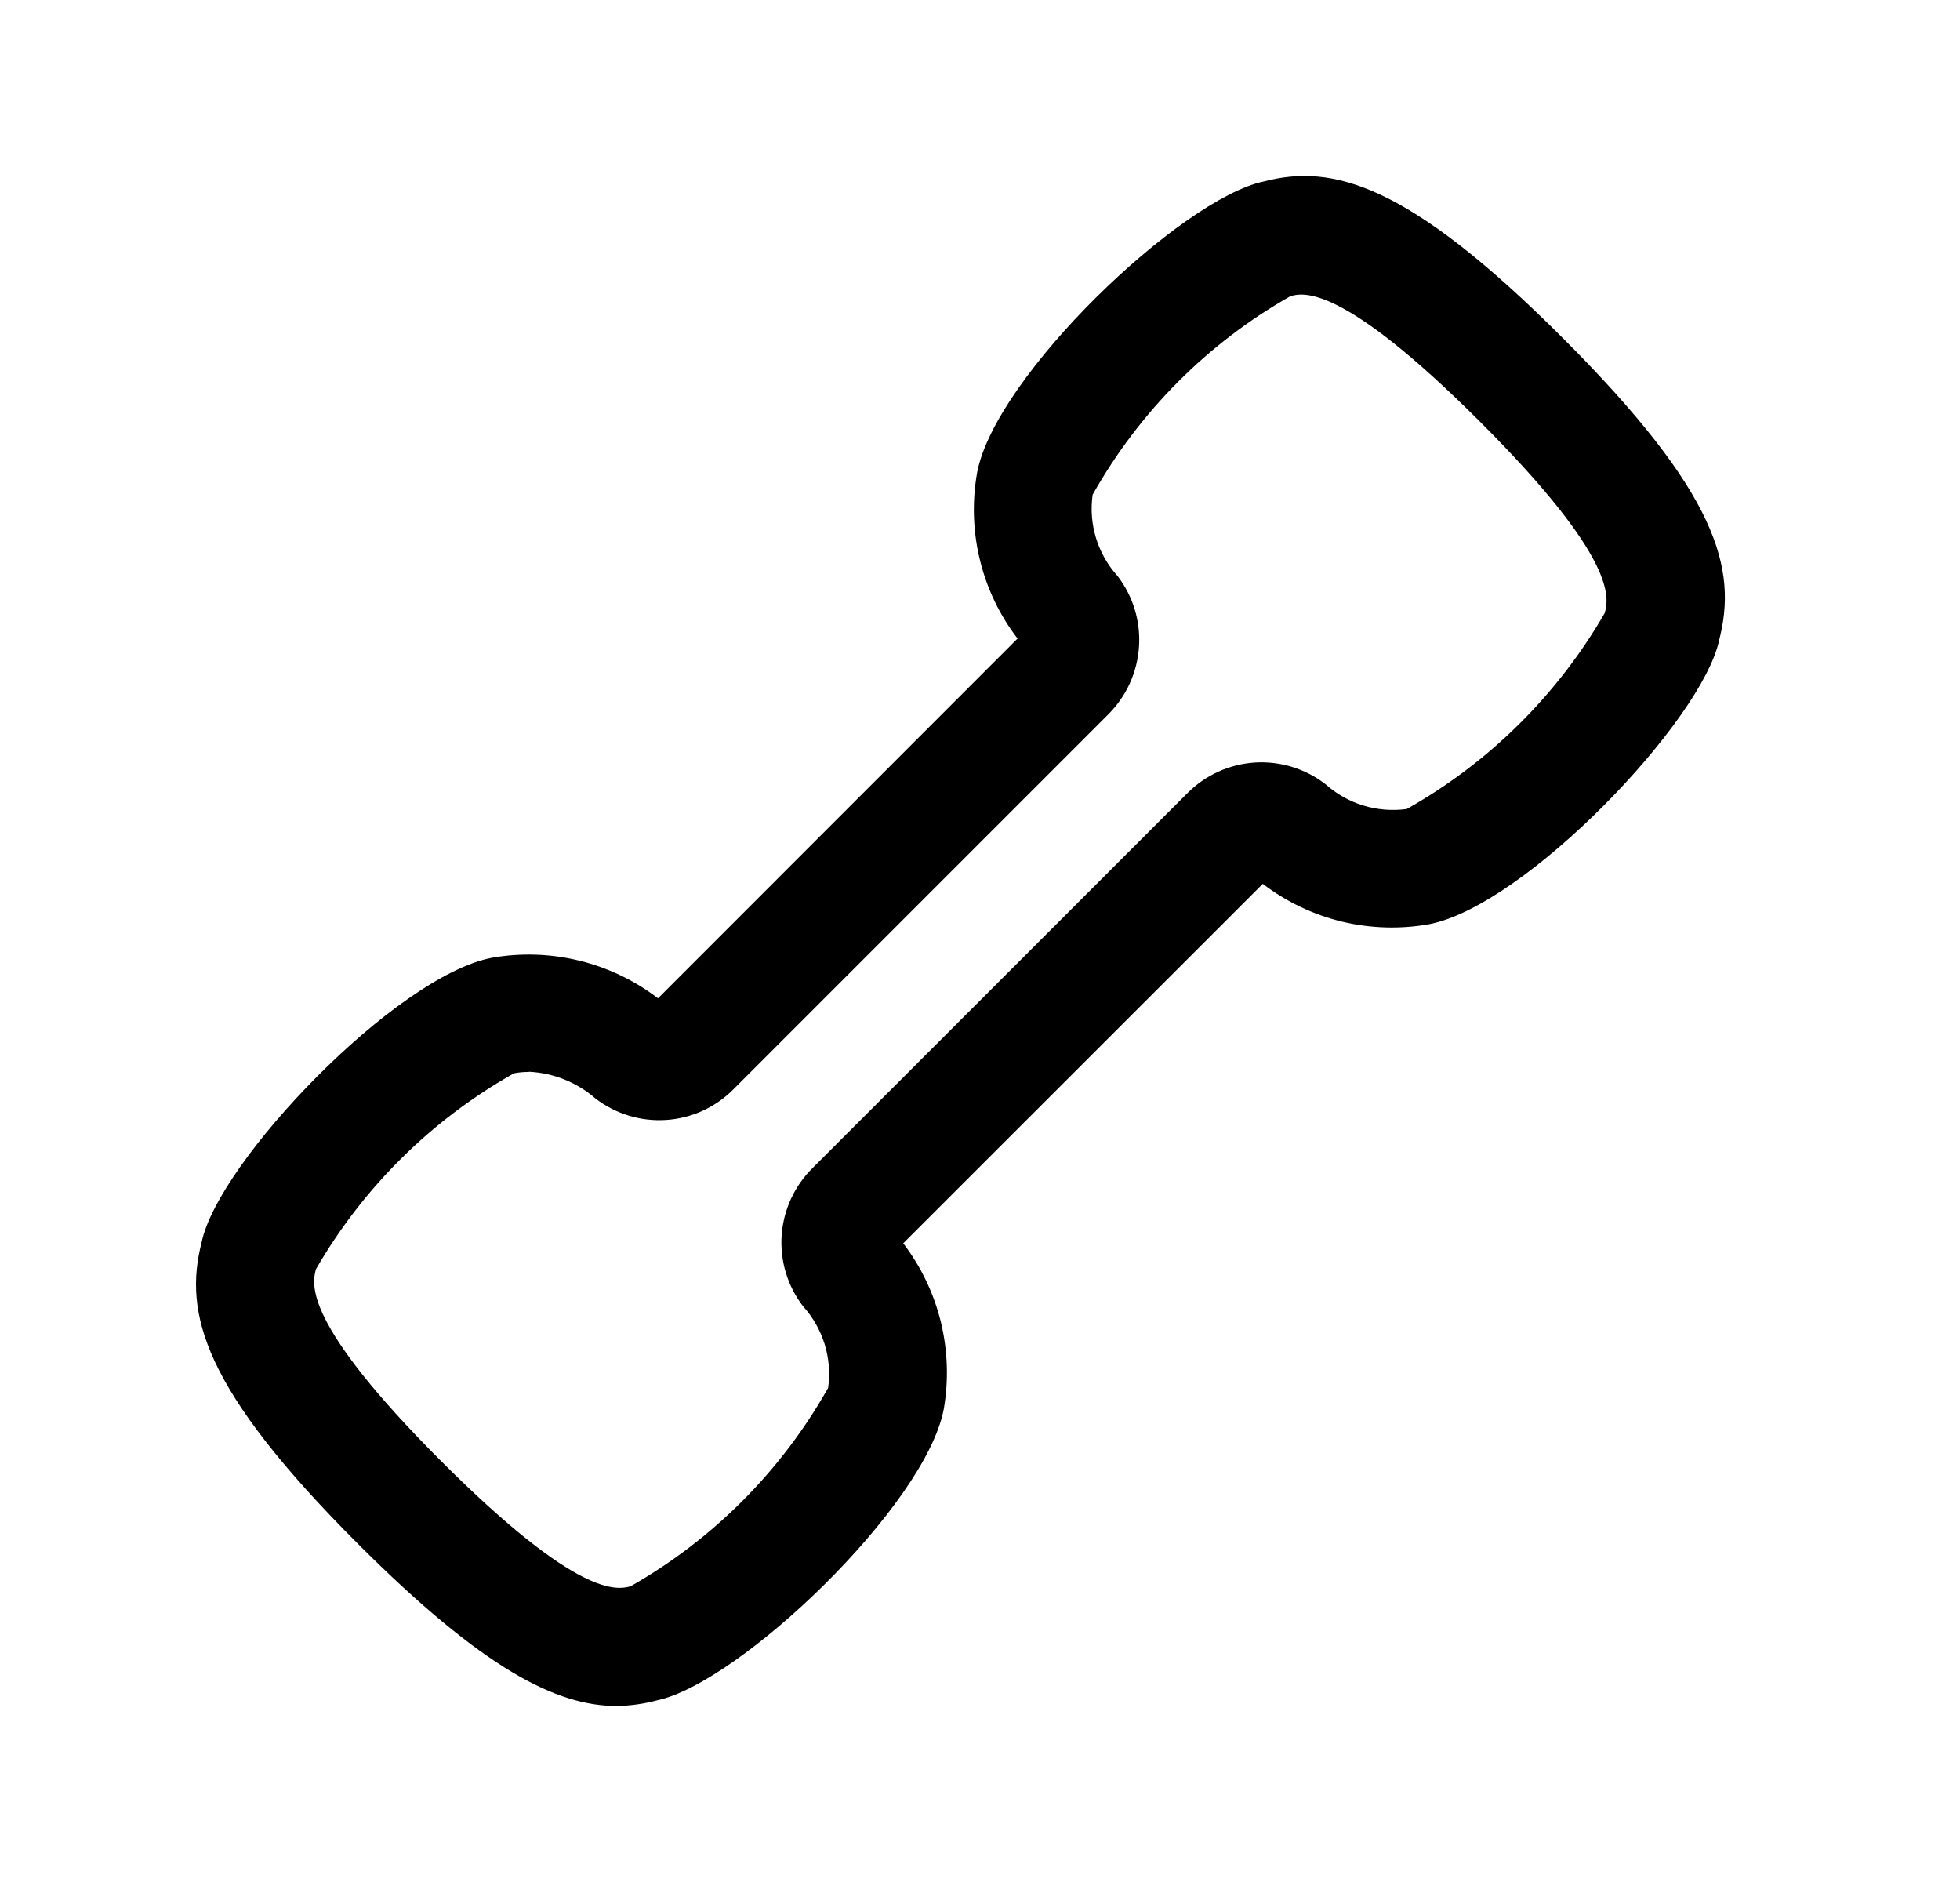 <svg width="25" height="24" viewBox="0 0 25 24" fill="none" xmlns="http://www.w3.org/2000/svg">
<path d="M7.865 21.755C7.099 21.755 6.165 21.287 4.565 19.687C2.589 17.711 2.338 16.749 2.573 15.837C2.789 14.812 5.044 12.45 6.273 12.214C6.643 12.149 7.022 12.161 7.387 12.25C7.752 12.339 8.094 12.502 8.393 12.731L12.979 8.143C12.75 7.845 12.586 7.502 12.498 7.137C12.409 6.772 12.398 6.392 12.464 6.023C12.7 4.791 15.064 2.536 16.12 2.314C16.998 2.086 17.96 2.337 19.937 4.314C21.914 6.291 22.163 7.252 21.928 8.163C21.713 9.187 19.459 11.549 18.228 11.786C17.858 11.852 17.478 11.84 17.113 11.752C16.748 11.663 16.405 11.499 16.107 11.271L11.521 15.855C11.748 16.153 11.912 16.495 12.001 16.86C12.089 17.225 12.102 17.604 12.037 17.974C11.799 19.206 9.437 21.459 8.382 21.683C8.213 21.728 8.04 21.753 7.865 21.755ZM6.745 13.67C6.681 13.669 6.618 13.675 6.556 13.687C5.505 14.279 4.632 15.142 4.029 16.187C3.982 16.375 3.856 16.861 5.624 18.63C7.392 20.399 7.877 20.27 8.041 20.23C9.096 19.631 9.967 18.756 10.563 17.699C10.589 17.512 10.574 17.323 10.519 17.143C10.463 16.964 10.37 16.798 10.244 16.659C10.045 16.401 9.948 16.079 9.97 15.754C9.993 15.429 10.133 15.123 10.365 14.895L15.144 10.116C15.373 9.885 15.678 9.746 16.002 9.724C16.326 9.703 16.646 9.8 16.904 9.998C17.043 10.123 17.209 10.217 17.388 10.272C17.567 10.327 17.757 10.342 17.943 10.317C18.994 9.725 19.866 8.861 20.469 7.817C20.517 7.63 20.643 7.142 18.876 5.376C17.109 3.61 16.621 3.734 16.461 3.776C15.405 4.374 14.532 5.25 13.937 6.308C13.91 6.493 13.925 6.683 13.98 6.862C14.035 7.042 14.129 7.207 14.255 7.346C14.453 7.604 14.55 7.925 14.528 8.249C14.506 8.574 14.367 8.879 14.137 9.109L9.356 13.89C9.127 14.121 8.822 14.261 8.498 14.282C8.173 14.304 7.852 14.206 7.595 14.008C7.358 13.802 7.058 13.682 6.745 13.667V13.67Z" fill="black"/>
</svg>